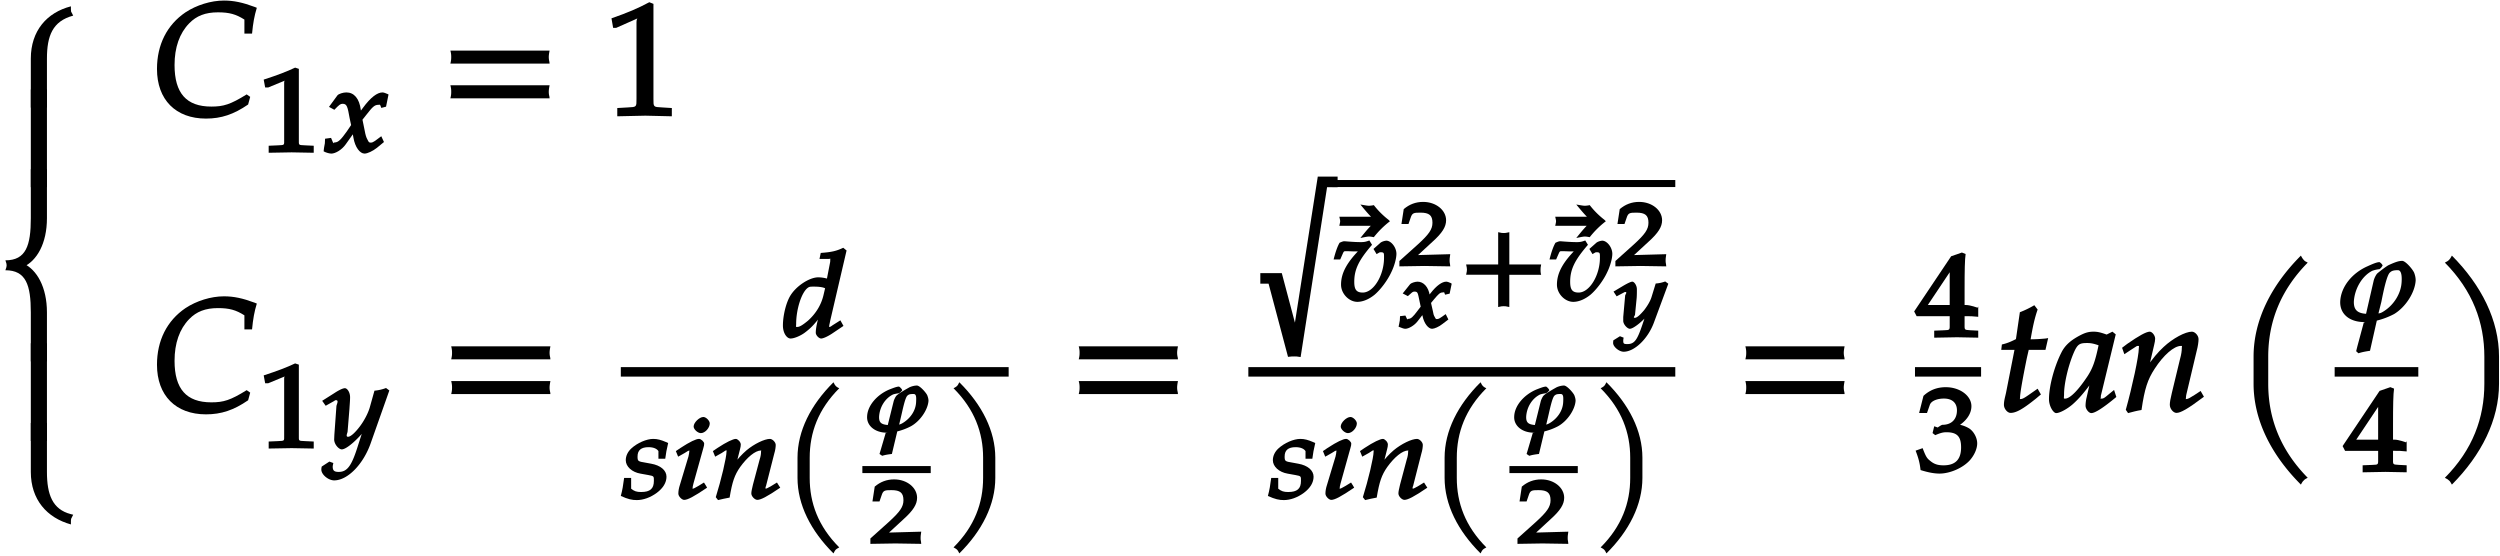 <svg xmlns="http://www.w3.org/2000/svg" xmlns:xlink="http://www.w3.org/1999/xlink" width="252" height="56" viewBox="0 0 189 42"><defs><symbol overflow="visible" id="a"><path d="M5.984-7.14c-.03-.063-.03-.048-.062-.11-.016-.094-.016-.172-.016-.406-1.812.468-3.031 1.843-3.031 3.953V0h1.219v-3.703c0-1.719.422-2.828 1.984-3.25zm0 0"/></symbol><symbol overflow="visible" id="b"><path d="M4.094-.125v-7.266H2.875V0h1.219zm0 0"/></symbol><symbol overflow="visible" id="c"><path d="M4.094-.125v-3.578c0-1.922-.766-3.235-1.782-3.703v.265c1.016-.468 1.782-1.765 1.782-3.687v-3.703H2.875v3.703c0 2.062-.36 3.187-1.922 3.187.078.204.094.297.094.375 0 .079-.016.172-.094.375 1.563 0 1.922 1.125 1.922 3.188V0h1.219zm0 0"/></symbol><symbol overflow="visible" id="d"><path d="M5.89-.734c-1.374-.36-1.796-1.47-1.796-3.188v-3.703H2.875v3.703c0 2.094 1.219 3.469 3.031 3.969 0-.266 0-.344.016-.422.031-.078.031-.063.156-.313zm0 0"/></symbol><symbol overflow="visible" id="e"><path d="M7.781-8.219c-.922-.344-1.593-.484-2.328-.484-.984 0-2.078.344-2.906.89C1.14-6.859.39-5.358.39-3.53c0 2.328 1.421 3.75 3.703 3.75C5.25.219 6.187-.094 7.28-.844l.157-.578-.266-.187c-1.234.765-1.75.921-2.672.921-1.89 0-2.781-1.015-2.781-3.14 0-1.328.375-2.406 1.11-3.156.546-.563 1.218-.829 2.171-.829.86 0 1.36.141 2 .547v1.063h.578c.078-.813.172-1.328.36-1.953zm0 0"/></symbol><symbol overflow="visible" id="h"><path d="M8.266-4.078a1.419 1.419 0 01-.047-.36c0-.109.015-.234.062-.484h-7.5c.063.25.063.375.063.484 0 .125 0 .235-.063.5h7.5zm0 2.625a1.332 1.332 0 01-.047-.36c0-.109.015-.234.062-.484h-7.5c.063.25.063.375.063.485 0 .125 0 .25-.063.5h7.5zm0 0"/></symbol><symbol overflow="visible" id="i"><path d="M5.125-.094v-.484l-.75-.047c-.656-.031-.64-.031-.64-.656v-7.172l-.313-.125c-.875.469-1.61.781-2.86 1.219l.125.718h.235l1.547-.687.031-.016c.063 0-.047-.015-.047.266v5.797c0 .625.016.625-.64.656L1-.578v.625L3.125 0l2 .047zm0 0"/></symbol><symbol overflow="visible" id="A"><path d="M3.703-5.516c-.453.047-.86.063-1.156.063.172-.984.297-1.578.531-2.25l-.25-.328a7.16 7.16 0 01-1.094.531l-.296 2.031c-.391.203-.704.328-1.063.407l-.047.406h1l-.64 3.25C.625-1.11.53-.813.53-.5c0 .297.266.61.5.61.422 0 .922-.282 1.86-1.032.218-.172.14-.125.437-.36l-.25-.437-.672.469c-.36.25-.484.313-.625.313-.093 0-.031.046-.031-.11 0-.297.156-1.234.516-3l.14-.61h1.266l.203-.89zm0 0"/></symbol><symbol overflow="visible" id="B"><path d="M4.984-1.14l-.156-.485c-.25.203-.266.219-.328.266-.375.312-.453.39-.625.39-.125 0-.047.031-.047-.156 0-.047 0-.078.016-.125l1.11-4.578-.25-.203-.438.218c-.438-.156-.672-.218-.985-.218-.344 0-.578.062-.906.218-.75.375-1.234.766-1.531 1.36l-.047.094C.28-3.297-.093-1.875-.093-.922c0 .516.327 1.047.546 1.047.25 0 .797-.281 1.234-.656.516-.453.985-1.016 1.641-1.938l-.234-.094-.344 1.516a2.715 2.715 0 00-.078.61c0 .265.25.562.437.562.266 0 .86-.36 1.891-1.219zM3.672-5.079c-.266 1.281-.453 1.797-.844 2.406C2.156-1.656 1.516-.969 1.125-.969c-.14 0-.078-.015-.078-.344 0-.765.297-2.093.719-3.093.296-.688.453-.766 1.03-.766.282 0 .5.047.86.172zm0 0"/></symbol><symbol overflow="visible" id="C"><path d="M6.234-1.25l-.171-.297-.454.297c-.343.219-.5.313-.625.313-.078 0-.03.03-.03-.11 0-.047.015-.187.03-.234l.782-3.297c.093-.344.14-.688.14-.89 0-.266-.265-.563-.5-.563-.5 0-1.437.5-2.14 1.156-.454.422-.797.828-1.407 1.703l.235.094.453-1.938c.047-.203.078-.343.078-.484 0-.25-.234-.531-.406-.531-.266 0-.828.312-1.703.922l-.391.296.172.485.547-.36c.437-.28.39-.265.469-.265.14 0 .078 0 .078.172 0 .61-.5 2.922-.985 4.656l.172.25c.36-.094.625-.172 1.016-.234.234-1.625.468-2.313 1-3.125.656-1.016 1.453-1.72 1.984-1.72.125 0 .063-.015.063.157 0 .219-.032.469-.141.86l-.61 2.53c-.109.438-.156.72-.156.907 0 .297.266.61.5.61.313 0 .829-.282 2.079-1.22zm0 0"/></symbol><symbol overflow="visible" id="D"><path d="M5.406-11.313a.427.427 0 01-.187-.14c-.063-.063-.11-.125-.219-.328-2.25 2.25-3.578 4.89-3.578 7.64v2.047C1.422.641 2.75 3.281 5 5.531c.11-.203.156-.265.219-.312.047-.063.11-.11.297-.203C3.422 2.89 2.53.484 2.53-2.094V-4.14c0-2.578.89-4.984 2.985-7.109zm0 0"/></symbol><symbol overflow="visible" id="F"><path d="M4.906-2.094V-4.14c0-2.75-1.328-5.39-3.562-7.64-.11.203-.157.265-.219.328-.063.062-.125.11-.313.203 2.11 2.125 2.985 4.531 2.985 7.11v2.046c0 2.578-.875 4.985-2.985 7.11.188.093.25.14.313.203.063.047.11.11.219.312 2.234-2.25 3.562-4.89 3.562-7.625zm0 0"/></symbol><symbol overflow="visible" id="f"><path d="M4.266-.11V-.5l-.657-.031c-.515-.031-.468.015-.468-.453v-5.329l-.282-.093c-.625.297-1.312.562-2.375.906l.11.594h.234l1.25-.516.031-.016c.047 0-.078-.046-.078.172v4.282c0 .468.047.421-.469.453L.86-.5v.531L2.594 0l1.672.031zm0 0"/></symbol><symbol overflow="visible" id="g"><path d="M4.86-4.406c-.126-.063-.313-.125-.391-.125-.39 0-.89.36-1.485 1.172l-.359.484.266.094-.063-.422c-.11-.875-.515-1.328-1.094-1.328-.25 0-.578.11-.671.218l-.641.875.406.22c.36-.376.453-.454.625-.454.328 0 .375.219.531 1.094l.11.515-.328.485c-.422.594-.641.828-.907.828-.14 0-.093.11-.109.063l-.172-.407-.453.063c0 .297-.016.406-.078.687-.016.11-.016.14-.031.266.187.11.468.172.578.172.312 0 .797-.281 1.094-.703l.734-1.032-.266-.109.11.625c.125.75.5 1.219.843 1.219.22 0 .625-.188.938-.438l.531-.437-.203-.438c-.516.39-.64.485-.781.485-.156 0-.172-.047-.266-.235-.094-.156-.156-.39-.203-.656l-.172-.844.297-.375c.453-.578.61-.75.906-.75.157 0 .11-.062.219.235l.36-.094.187-.922zm0 0"/></symbol><symbol overflow="visible" id="j"><path d="M4.922-4.406l-.188-.14a3.25 3.25 0 01-.875.202L3.5-3.062c-.125.421-.406.968-.734 1.406-.329.437-.688.797-.907.797-.203 0-.03-.297-.03-.407l.14-1.718c.015-.266.047-.61.047-.86 0-.39-.22-.687-.391-.687-.125 0-.375.093-.828.39l-.89.563.265.375.64-.36c.047-.03.063-.062.141-.062.235 0 .047.313.031.453L.828-1.016l-.015.36c0 .36.343.75.578.75.359 0 1.265-.781 2-1.782l-.266-.093-.484 1.5c-.485 1.578-.813 2.078-1.485 2.078-.328 0-.453-.094-.453-.406 0-.047.016-.11.047-.266l-.297-.11-.578.376c-.031.125-.031.187-.031.234 0 .375.531.813.969.813 1.015 0 2.218-1.22 2.78-2.86l1.391-3.937zm0 0"/></symbol><symbol overflow="visible" id="k"><path d="M4.844-6.61l-.188-.156c-.531.25-.875.329-1.703.391l-.094.453h.657c.218 0 .156-.078.156.078 0 .063 0 .14-.016.203l-.234 1.204a2.544 2.544 0 00-.656-.094c-.672 0-1.704.672-2.141 1.437C.328-2.578.094-1.64.094-.89c0 .579.297.985.578.985.265 0 .719-.188 1.047-.422.531-.39.843-.734 1.484-1.625l-.265-.094-.22.797c-.093.39-.14.672-.14.906 0 .188.235.438.406.438.157 0 .5-.157.829-.375l.859-.578-.234-.422-.594.375c-.125.094-.172.125-.25.125-.078 0 0 .047 0-.078 0-.063.031-.157.078-.407l1.234-5.296zM3.297-3.765l-.125.532C3-2.454 2.578-1.781 1.984-1.25c-.343.281-.609.469-.796.469-.157 0-.094 0-.094-.219 0-1.11.406-2.39.875-2.734.125-.094.203-.094.468-.094.422 0 .688.047.844.125zm0 0"/></symbol><symbol overflow="visible" id="l"><path d="M3.406-4.297c-.36-.156-.64-.234-.953-.234-.5 0-1.203.297-1.672.734-.25.235-.406.547-.406.875 0 .485.469.906 1.11 1.016l.609.11c.422.077.406.093.406.437 0 .593-.281.843-.969.843-.343 0-.515-.062-.75-.25v-.812H.25C.172-.984.125-.688 0-.218c.547.25.86.312 1.203.312.484 0 1.031-.188 1.516-.547.484-.36.734-.781.734-1.219 0-.484-.453-.86-1.156-.984l-.422-.078c-.578-.094-.61-.11-.61-.47 0-.468.266-.702.829-.702.39 0 .64.125.75.297v.578h.515c.063-.438.094-.672.22-1.188zm0 0"/></symbol><symbol overflow="visible" id="m"><path d="M2.516-.984l-.157-.25-.406.25c-.297.171-.375.218-.469.218-.078 0 .016.063.016-.046 0-.079.016-.157.063-.344l.75-2.688c.046-.156.062-.234.062-.328 0-.14-.234-.36-.39-.36-.22 0-.688.22-1.407.688l-.344.235.172.421.5-.28c.266-.173.266-.173.344-.173.11 0 0-.062 0 .047 0 .078-.031.266-.063.39l-.64 2.126c-.094.281-.125.5-.125.687 0 .204.266.47.437.47.266 0 .72-.235 1.735-.923zm.28-4.72c0-.202-.28-.484-.483-.484-.297 0-.735.422-.735.72 0 .218.313.5.547.5.313 0 .672-.391.672-.735zm0 0"/></symbol><symbol overflow="visible" id="n"><path d="M5.14-.984l-.156-.25-.406.25c-.281.156-.375.218-.469.218-.062 0 .016.063.016-.046 0-.032-.031-.032.031-.157l.625-2.453c.078-.25.11-.5.11-.656 0-.203-.25-.453-.438-.453-.406 0-1.187.375-1.766.86-.359.312-.64.608-1.124 1.25l.265.108.36-1.421c.046-.172.062-.266.062-.375 0-.188-.234-.422-.375-.422-.203 0-.703.234-1.39.687l-.344.235.172.421.5-.28c.343-.22.265-.188.343-.188.094 0 .016-.047.016.078 0 .453-.406 2.156-.813 3.453l.172.219c.313-.078.531-.125.875-.188.203-1.218.375-1.703.797-2.312.531-.735 1.14-1.25 1.578-1.25.094 0 0-.063 0 .078 0 .156-.015.344-.11.625l-.5 1.875c-.077.328-.124.531-.124.672 0 .219.265.484.453.484.25 0 .703-.219 1.734-.922zm0 0"/></symbol><symbol overflow="visible" id="o"><path d="M4.031-8.422c-.047-.031-.093-.062-.14-.11-.047-.046-.079-.093-.172-.28C2-7.11 1-5.126 1-3.11v1.53c0 2.016 1 4 2.719 5.704.094-.188.125-.234.172-.281.046-.047.093-.078.265-.172-1.593-1.594-2.234-3.36-2.234-5.25V-3.11c0-1.891.64-3.657 2.234-5.25zm0 0"/></symbol><symbol overflow="visible" id="r"><path d="M3.688-1.578V-3.11c0-2.016-1-4-2.72-5.704-.093.188-.124.235-.171.282-.047.047-.094.078-.266.172C2.125-6.766 2.766-5 2.766-3.11v1.53c0 1.891-.641 3.657-2.235 5.25.172.095.219.126.266.173.047.047.078.094.172.281C2.688 2.422 3.688.437 3.688-1.578zm0 0"/></symbol><symbol overflow="visible" id="s"><path d="M6.75-8.625v-.656h-1.5L3.406 2.5h.313L2.53-1.984H.906v.796h.625L3 4.345c.234-.032.36-.032.469-.032.125 0 .25 0 .484.047l2-12.843h.797zm0 0"/></symbol><symbol overflow="visible" id="t"><path d="M-.39-6.11A6.21 6.21 0 01-1.5-7.218a2.041 2.041 0 01-.36.047c-.109 0-.202-.016-.656-.094.485.594.75.891 1.032 1.141l.125-.219h-2.75c.046.203.062.266.062.344 0 .063-.016.14-.062.344h2.75l-.125-.235c-.282.25-.547.547-1.032 1.157.454-.094.547-.11.657-.11.093 0 .187.016.359.047A6.85 6.85 0 01-.281-6zm0 0"/></symbol><symbol overflow="visible" id="u"><path d="M4.844-3.531c0-.5-.407-1-.766-1a.966.966 0 00-.422.14l-.547.485.235.39c.25-.14.219-.14.312-.14.266 0 .25.078.25.422 0 1.312-.781 2.625-1.61 2.625-.483 0-.64-.235-.64-.813 0-.937.344-1.64 1.344-2.797l-.203-.328c-.25.094-.375.125-.64.125-.391 0-.798-.031-1.188-.062-.125-.016-.203.015-.422.109-.14.234-.297.64-.453 1.266h.5l.219-.5c.078-.157.109-.125.343-.125.172 0 .36.015.532.015.203 0 .359 0 .609-.031l-.11-.234C1.11-2.922.657-2.094.657-1.204c0 .688.609 1.298 1.234 1.298.406 0 .875-.188 1.312-.547.453-.39.969-1.078 1.25-1.688.219-.437.39-1.03.39-1.39zm0 0"/></symbol><symbol overflow="visible" id="w"><path d="M6.156-2.078c-.015-.094-.015-.172-.015-.266 0-.094 0-.172.046-.39H3.781v-2.438c-.25.063-.328.063-.422.063-.093 0-.171 0-.421-.063v2.438H.515c.046.218.062.296.062.39 0 .094-.015.172-.062.39h2.421V.485c.25-.062.329-.062.422-.062.094 0 .172 0 .422.062v-2.437h2.406zm0 0"/></symbol><symbol overflow="visible" id="y"><path d="M4.781-.11V-.5l-.61-.031c-.468-.031-.421-.016-.421-.531v-.532c.422 0 .625 0 1.031.047v-.781l-.047.094s-.562-.204-.875-.204H3.75V-3.53c0-1.578.016-2.328.078-2.766l-.281-.11-.813.282-2.796 4.172.187.36h2.5v.53c0 .516.047.516-.422.532l-.75.031v.531L3.172 0l1.61.031zm-2-2.328H.97L2.89-5.312l-.266-.094v2.968zm0 0"/></symbol><symbol overflow="visible" id="z"><path d="M4.703-2.11c0-.421-.25-.89-.594-1.124a2.225 2.225 0 00-.703-.282c.531-.375.86-.875.86-1.406 0-.781-.86-1.437-1.938-1.437-.64 0-1.203.203-1.687.656L.312-4.406h.594l.219-.625c.11-.297.563-.469 1.063-.469.624 0 .984.328.984.89 0 .673-.406 1.094-1.094 1.094-.078 0-.36.204-.36.204l-.265-.094-.125.515.203.157c.407-.172.594-.22.844-.22.813 0 1.11.329 1.11 1.142 0 .906-.422 1.359-1.329 1.359-.437 0-.719-.094-1.015-.344C.906-.984.828-1.094.578-1.75l-.531.188c.234.609.312.937.375 1.468C1.078.11 1.5.172 1.859.172c.782 0 1.766-.422 2.297-1.016.328-.375.547-.86.547-1.265zm0 0"/></symbol><symbol overflow="visible" id="E"><path d="M6.125-3.063c0-.203-.047-.39-.11-.562-.109-.266-.656-.906-.906-.906-.234 0-.468.062-1.046.328-.141.078-.594.406-.86.64a1.58 1.58 0 00-.25.516L2.375-.53c-.656-.047-.938-.297-.922-.938.063-.984.64-1.937 1.39-2.312a2.19 2.19 0 01.548-.125c.14-.11.125-.11.234-.266-.016-.125-.219-.266-.234-.266-.22 0-.594.172-.907.313-1.171.516-2 1.547-2.062 2.64C.375-.53 1.109.095 2.25.095c.047 0 .11 0-.047.031L1.72 1.922l-.094.375.172.156c.25-.078.453-.125.875-.187l.515-2.282a5.739 5.739 0 001.313-.5c.875-.53 1.578-1.64 1.625-2.546zm-1.063.141c-.046.86-.578 1.688-1.28 2.156-.204.141-.345.204-.47.204l.22-.875c.14-.704.405-2.032.655-2.22.125-.124.282-.171.594-.171.266 0 .313.437.282.906zm0 0"/></symbol><symbol overflow="visible" id="p"><path d="M5-2.328c0-.156-.047-.297-.094-.422-.093-.203-.562-.734-.781-.734-.172 0-.36.046-.547.125-.281.156-.781.437-.984.625-.078.062-.188.312-.219.406L1.922-.5c-.484-.047-.672-.172-.656-.64.046-.735.468-1.391 1.062-1.673.094-.03.235-.062.453-.093.125-.094.125-.094.235-.219-.032-.125-.22-.281-.25-.281-.172 0-.47.125-.72.219C1.11-2.797.392-1.97.36-1.158.313-.452.953.079 1.844.079c.062 0 .11 0-.078.016L1.39 1.375l-.094.313.203.14c.203-.062.36-.094.734-.14l.407-1.704a4.531 4.531 0 001.03-.39C4.376-.796 4.954-1.656 5-2.328zm-.938.11c-.03.64-.437 1.218-1 1.562a1.152 1.152 0 01-.28.125l.14-.594c.125-.516.312-1.484.5-1.61.11-.093.203-.109.453-.109.219 0 .203.266.188.625zm0 0"/></symbol><symbol overflow="visible" id="q"><path d="M3.906-.125c-.031-.14-.031-.203-.031-.297 0-.094 0-.156.047-.469l-2.844.079.11.265 1.39-1.281c.75-.672 1.031-1.14 1.031-1.625 0-.766-.765-1.39-1.734-1.39-.563 0-1.047.187-1.469.546L.234-3.172h.532l.156-.453c.125-.39.234-.406.75-.406.656 0 .906.203.906.765 0 .5-.265.875-1.125 1.657L.078-.375v.406L1.968 0l1.954.031zm0 0"/></symbol><symbol overflow="visible" id="v"><path d="M3.969-3.375c-.094-.047-.266-.11-.344-.11-.313 0-.734.282-1.203.891l-.297.36.297.109-.047-.313c-.094-.64-.469-1.046-.922-1.046-.203 0-.5.109-.562.187l-.563.703.39.203c.329-.296.36-.343.5-.343.266 0 .25.109.391.765l.079.375-.25.328c-.329.438-.485.594-.688.594-.125 0-.047.14-.047.11l-.172-.36-.406.047c0 .281-.016.36-.063.578-.015.078-.015.094-.046.219.296.125.421.156.515.156.25 0 .672-.25.906-.547l.375-.484.016.062c.11.563.438.97.719.97.172 0 .531-.157.781-.36l.453-.344-.203-.406c-.453.328-.531.375-.656.375-.11 0-.094-.016-.172-.156-.078-.125-.11-.25-.14-.438l-.141-.625.219-.266c.359-.421.453-.53.687-.53.125 0 .047-.095.156.171l.344-.078.156-.75zm0 0"/></symbol><symbol overflow="visible" id="x"><path d="M4.016-3.375L3.844-3.5a2.55 2.55 0 01-.719.156l-.313 1.016c-.093.312-.312.672-.562 1-.281.328-.531.578-.703.578-.172 0 .016-.156.016-.25l.125-1.266c.015-.203.015-.453.015-.64 0-.297-.203-.578-.344-.578-.093 0-.312.093-.687.312l-.735.438.235.359.562-.297c.047-.015.032-.031.079-.031.203 0 0 .187 0 .297L.671-.812v.265c-.016.281.312.625.5.625.281 0 1.047-.61 1.625-1.36L2.5-1.374 2.125-.25C1.735.906 1.531 1.234.985 1.234c-.266 0-.313-.03-.313-.25 0-.03 0-.093.031-.234L.422.64l-.5.313c-.016.125-.016.172-.016.203 0 .282.453.657.797.657.813 0 1.828-.97 2.281-2.188l1.094-2.953zm0 0"/></symbol></defs><use xlink:href="#a" x="-.545" y="8.134"/><use xlink:href="#b" x="-.545" y="14.153"/><use xlink:href="#c" x="-.545" y="27.322"/><use xlink:href="#b" x="-.545" y="33.342"/><use xlink:href="#d" x="-.545" y="39.6"/><use xlink:href="#e" x="11.478" y="8.745"/><use xlink:href="#f" x="19.452" y="11.518"/><use xlink:href="#g" x="24.45" y="11.518"/><use xlink:href="#h" x="33.268" y="8.745"/><use xlink:href="#i" x="45.666" y="8.745"/><use xlink:href="#e" x="11.478" y="31.105"/><use xlink:href="#f" x="19.452" y="33.879"/><use xlink:href="#j" x="24.45" y="33.879"/><use xlink:href="#h" x="33.33" y="31.105"/><use xlink:href="#k" x="59.095" y="25.497"/><path d="M46.934 28.113h29.32" fill="none" stroke-width=".717" stroke="#000" stroke-miterlimit="10"/><use xlink:href="#l" x="46.933" y="37.712"/><use xlink:href="#m" x="50.861" y="37.712"/><use xlink:href="#n" x="53.754" y="37.712"/><use xlink:href="#o" x="59.292" y="37.712"/><use xlink:href="#p" x="65.194" y="32.631"/><path d="M65.195 35.5h5.168" fill="none" stroke-width=".531" stroke="#000" stroke-miterlimit="10"/><use xlink:href="#q" x="65.723" y="41.085"/><use xlink:href="#r" x="71.557" y="37.712"/><use xlink:href="#h" x="80.772" y="31.105"/><use xlink:href="#s" x="94.374" y="22.633"/><path d="M100.719 13.875h25.933" fill="none" stroke-width=".531" stroke="#000" stroke-miterlimit="10"/><use xlink:href="#t" x="105.362" y="22.726"/><use xlink:href="#u" x="100.726" y="22.726"/><use xlink:href="#q" x="105.716" y="20.107"/><use xlink:href="#v" x="105.716" y="24.778"/><use xlink:href="#w" x="110.324" y="22.726"/><use xlink:href="#t" x="121.683" y="22.726"/><use xlink:href="#u" x="117.048" y="22.726"/><use xlink:href="#q" x="122.046" y="20.107"/><use xlink:href="#x" x="122.046" y="24.778"/><path d="M94.375 28.113h32.277" fill="none" stroke-width=".717" stroke="#000" stroke-miterlimit="10"/><use xlink:href="#l" x="95.853" y="37.712"/><use xlink:href="#m" x="99.781" y="37.712"/><use xlink:href="#n" x="102.674" y="37.712"/><use xlink:href="#o" x="108.212" y="37.712"/><use xlink:href="#p" x="114.114" y="32.631"/><path d="M114.113 35.5h5.168" fill="none" stroke-width=".531" stroke="#000" stroke-miterlimit="10"/><use xlink:href="#q" x="114.643" y="41.085"/><use xlink:href="#r" x="120.478" y="37.712"/><use xlink:href="#h" x="131.17" y="31.105"/><use xlink:href="#y" x="144.773" y="25.497"/><path d="M144.773 28.113h4.997" fill="none" stroke-width=".717" stroke="#000" stroke-miterlimit="10"/><use xlink:href="#z" x="144.773" y="35.631"/><use xlink:href="#A" x="150.967" y="31.105"/><g><use xlink:href="#B" x="154.996" y="31.105"/><use xlink:href="#C" x="160.304" y="31.105"/></g><g><use xlink:href="#D" x="168.948" y="31.105"/></g><g><use xlink:href="#E" x="176.499" y="24.254"/></g><path d="M176.5 28.113h6.324" fill="none" stroke-width=".717" stroke="#000" stroke-miterlimit="10"/><g><use xlink:href="#y" x="177.163" y="35.675"/></g><g><use xlink:href="#F" x="184.02" y="31.104"/></g></svg>